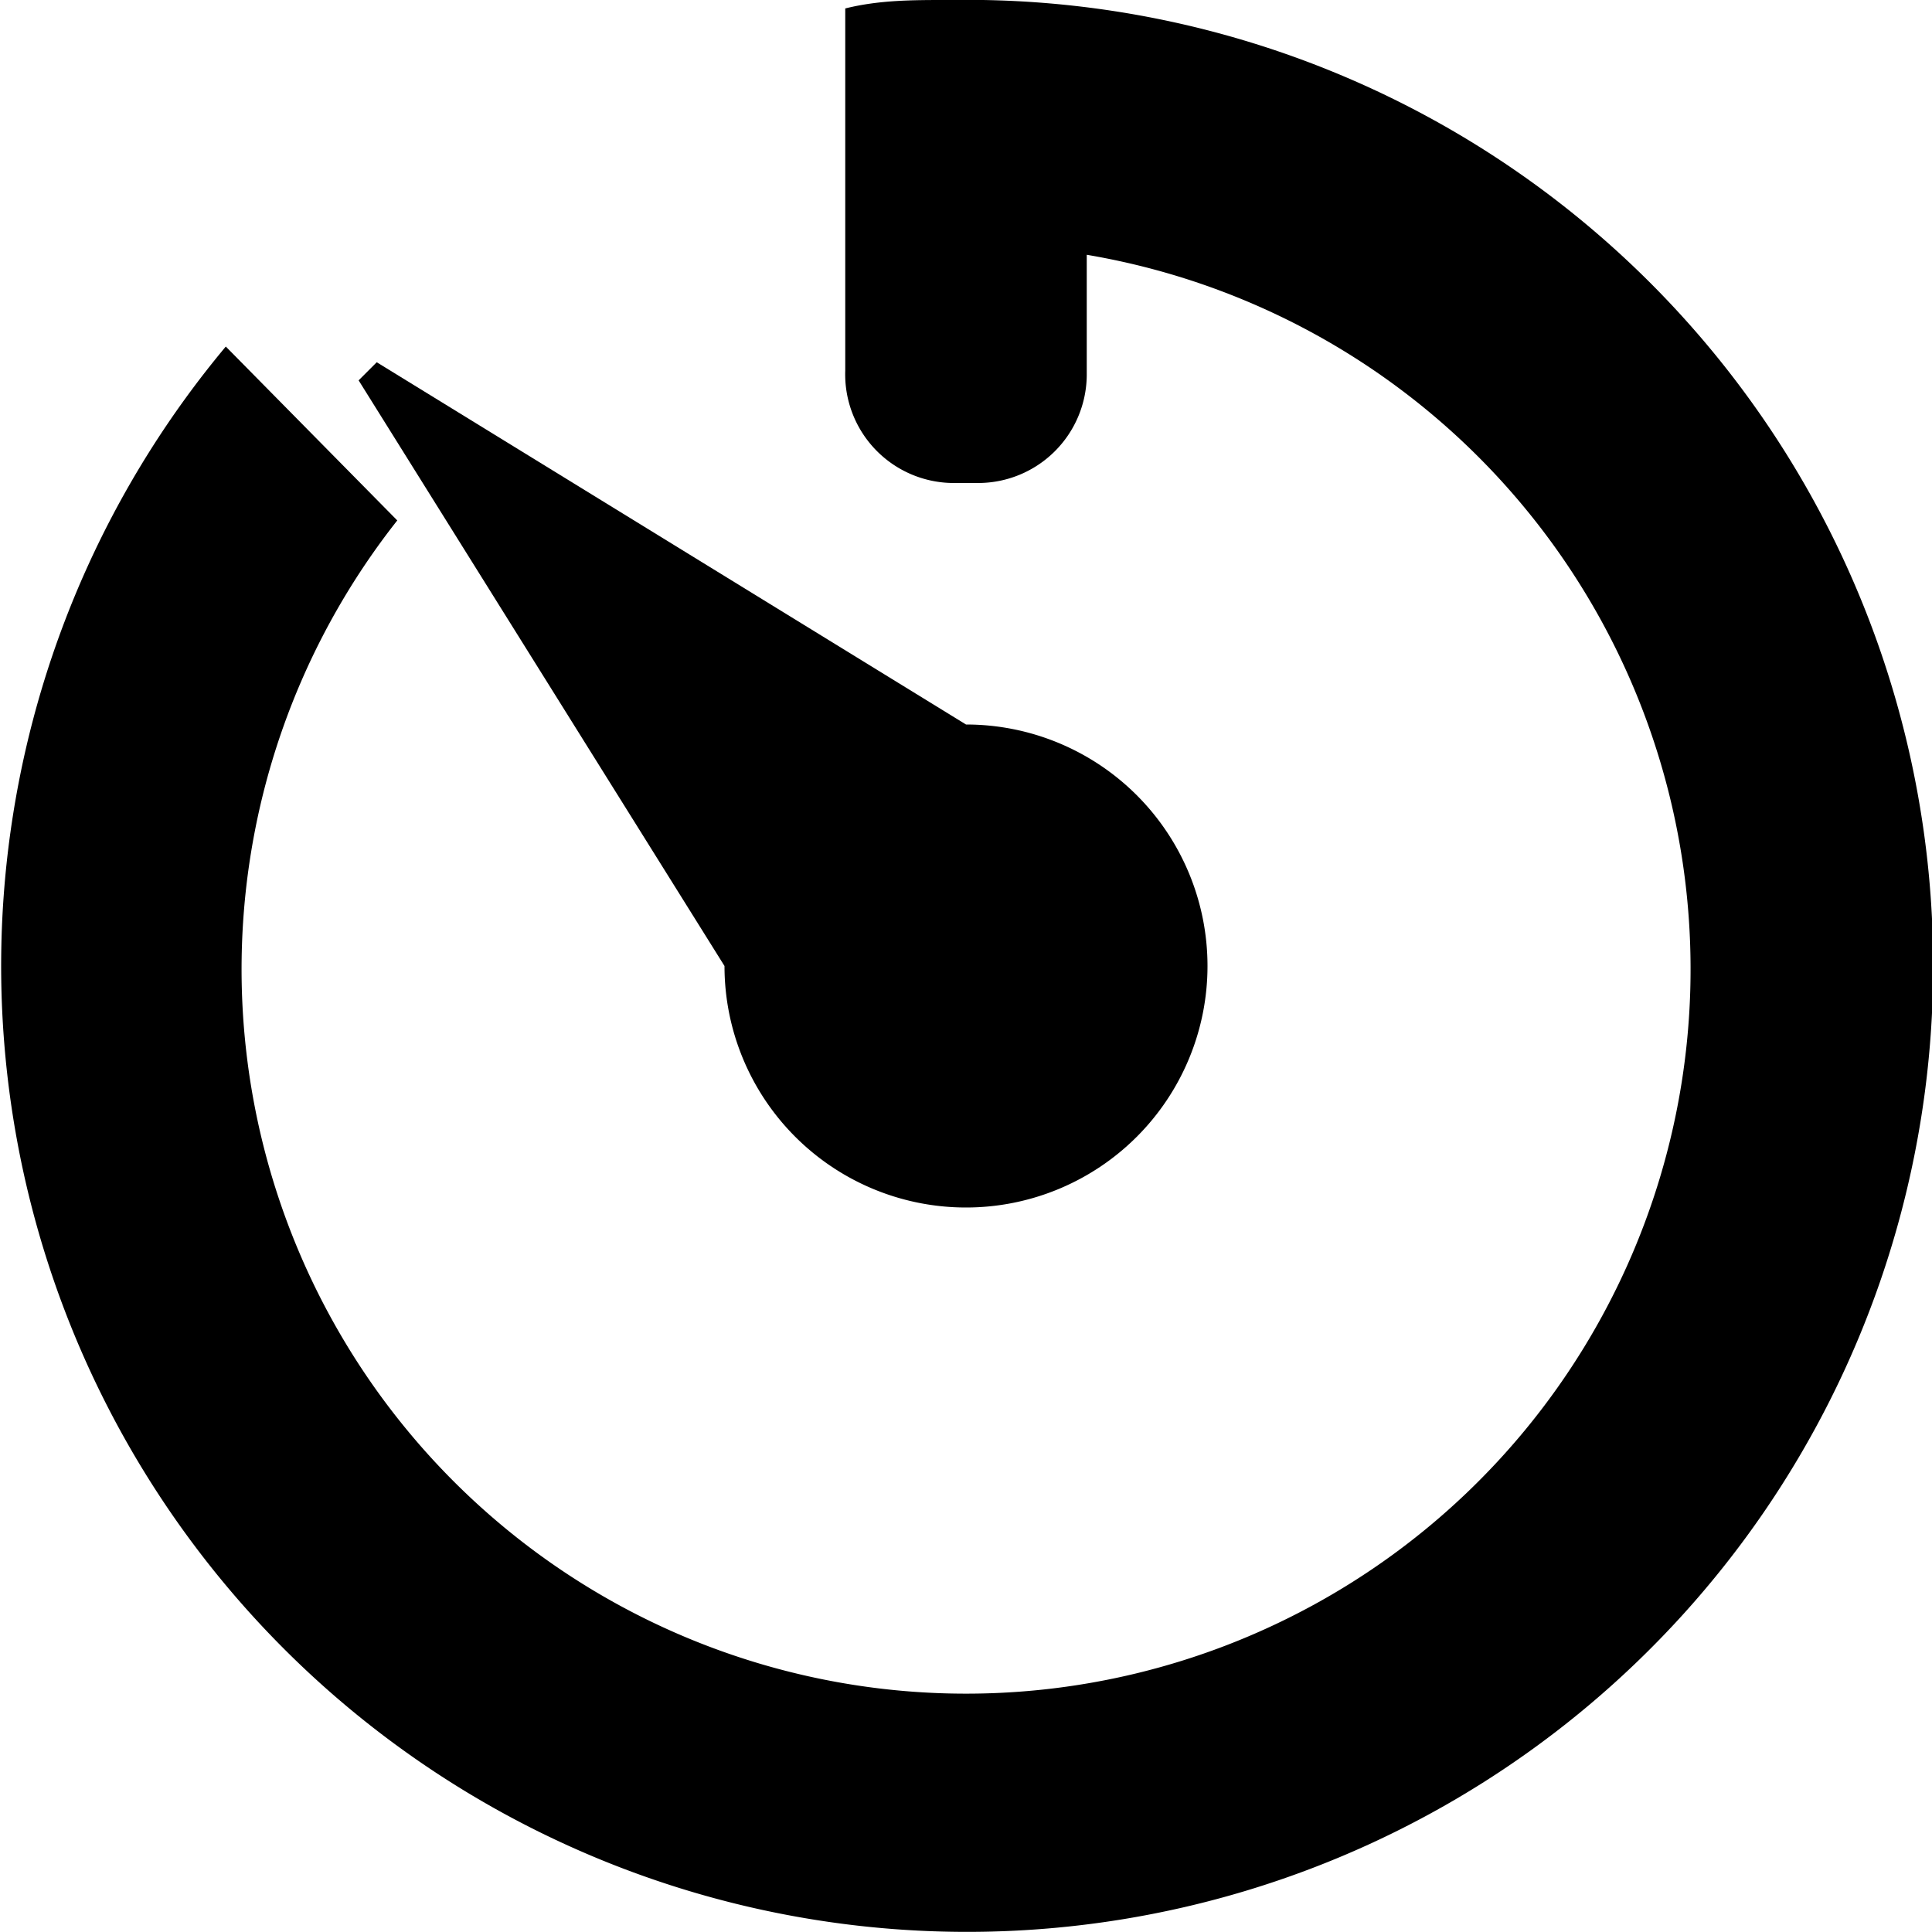 <svg xmlns="http://www.w3.org/2000/svg" viewBox="0 0 16 16"><title>self-timer</title><g id="Icon"><path d="M8.14,0h-.3C7.56,0,7.28,0,7,.07v3A.9.9,0,0,0,7.89,4h.21A.9.9,0,0,0,9,3.11v-1a6,6,0,1,1-5.71,2.2L1.87,2.87A8,8,0,1,0,8.14,0Z"/><path d="M6,8A2,2,0,1,0,8,6c-.11,0-.09,0,0,0l-4.88-3-.15.15L6,8S6,7.89,6,8Z"/><path d="M8,6,8,6C8.13,5.95,8,6,8,6Z"/><path d="M6,8,6,8C6,8,5.95,8.13,6,8Z"/></g></svg>